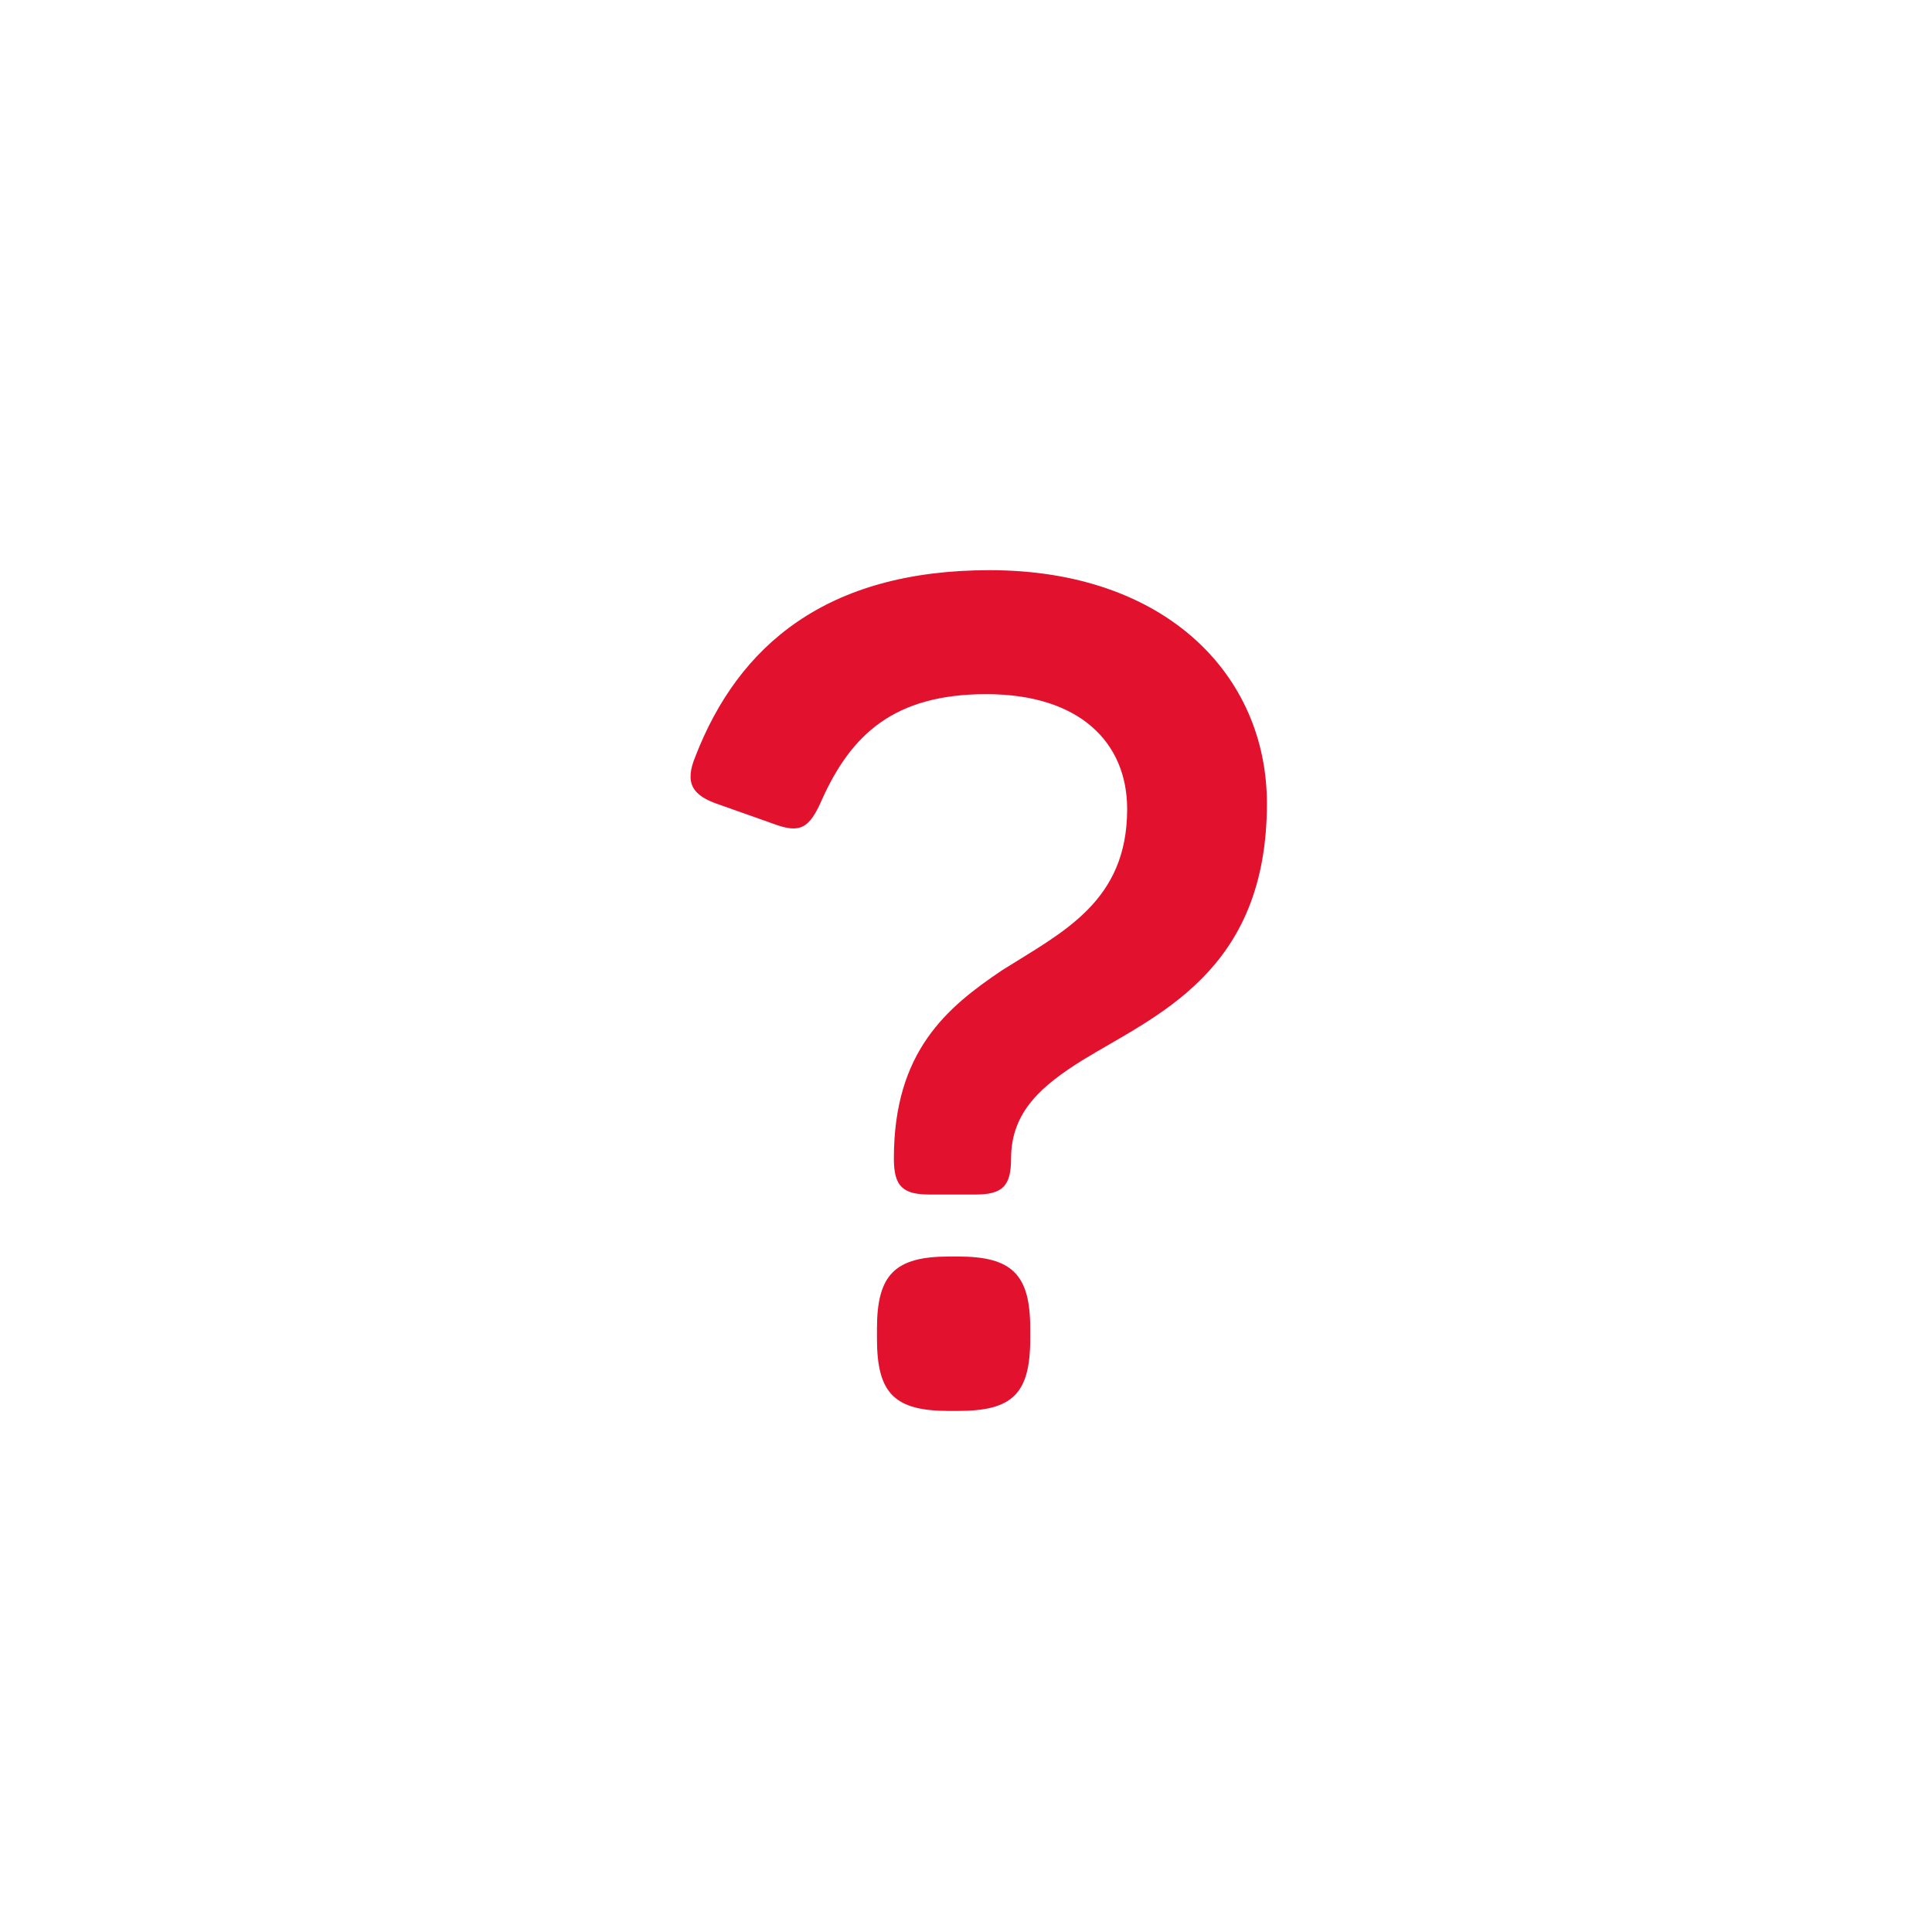 <svg width="48" height="48" viewBox="0 0 48 48" version="1.1" xmlns="http://www.w3.org/2000/svg" xmlns:xlink="http://www.w3.org/1999/xlink" xmlns:figma="http://www.figma.com/figma/ns">
<title>ask</title>
<desc>Created using Figma</desc>
<g id="Canvas" transform="matrix(2 0 0 2 -308 166)" figma:type="canvas">
<g id="ask" style="mix-blend-mode:normal;" figma:type="frame">
<g id="Ellipse 5" style="mix-blend-mode:normal;" figma:type="ellipse">
<mask id="mask0_outline_ins">
<use xlink:href="#path0_fill" fill="white" transform="translate(154 -83)"/>
</mask>
<g mask="url(#mask0_outline_ins)">
<use xlink:href="#path1_stroke_2x" transform="translate(154 -83)" style="mix-blend-mode:normal;"/>
</g>
</g>
<g id="?" style="mix-blend-mode:normal;" figma:type="vector">
<use xlink:href="#path2_fill" transform="translate(162.578 -75.917)" style="mix-blend-mode:normal;"/>
</g>
</g>
</g>
<defs>
<path id="path0_fill" style="fill: #E2112E" d="M 24 12C 24 18.627 18.627 24 12 24C 5.373 24 0 18.627 0 12C 0 5.373 5.373 0 12 0C 18.627 0 24 5.373 24 12Z"/>
<path id="path1_stroke_2x" style="fill: #E2112E" d="M 22 12C 22 17.523 17.523 22 12 22L 12 26C 19.732 26 26 19.732 26 12L 22 12ZM 12 22C 6.477 22 2 17.523 2 12L -2 12C -2 19.732 4.268 26 12 26L 12 22ZM 2 12C 2 6.477 6.477 2 12 2L 12 -2C 4.268 -2 -2 4.268 -2 12L 2 12ZM 12 2C 17.523 2 22 6.477 22 12L 26 12C 26 4.268 19.732 -2 12 -2L 12 2Z"/>
<path id="path2_fill" style="fill: #E2112E" d="M 0.062 2.31C -0.078 2.646 0.02 2.8 0.356 2.912L 1.028 3.15C 1.364 3.276 1.476 3.206 1.63 2.856C 1.994 2.044 2.526 1.54 3.674 1.54C 4.836 1.54 5.424 2.142 5.424 2.968C 5.424 4.116 4.626 4.494 3.87 4.97C 3.184 5.432 2.526 5.978 2.526 7.308C 2.526 7.658 2.638 7.756 2.974 7.756L 3.534 7.756C 3.87 7.756 3.982 7.658 3.982 7.308C 3.982 6.72 4.374 6.398 4.864 6.09C 5.774 5.53 7.16 4.998 7.16 2.898C 7.16 1.302 5.9 0 3.716 0C 1.686 0 0.594 0.938 0.062 2.31ZM 3.324 8.526L 3.212 8.526C 2.54 8.526 2.316 8.75 2.316 9.422L 2.316 9.548C 2.316 10.234 2.54 10.444 3.212 10.444L 3.324 10.444C 3.996 10.444 4.22 10.234 4.22 9.548L 4.22 9.422C 4.22 8.75 3.996 8.526 3.324 8.526Z"/>
</defs>
</svg>
